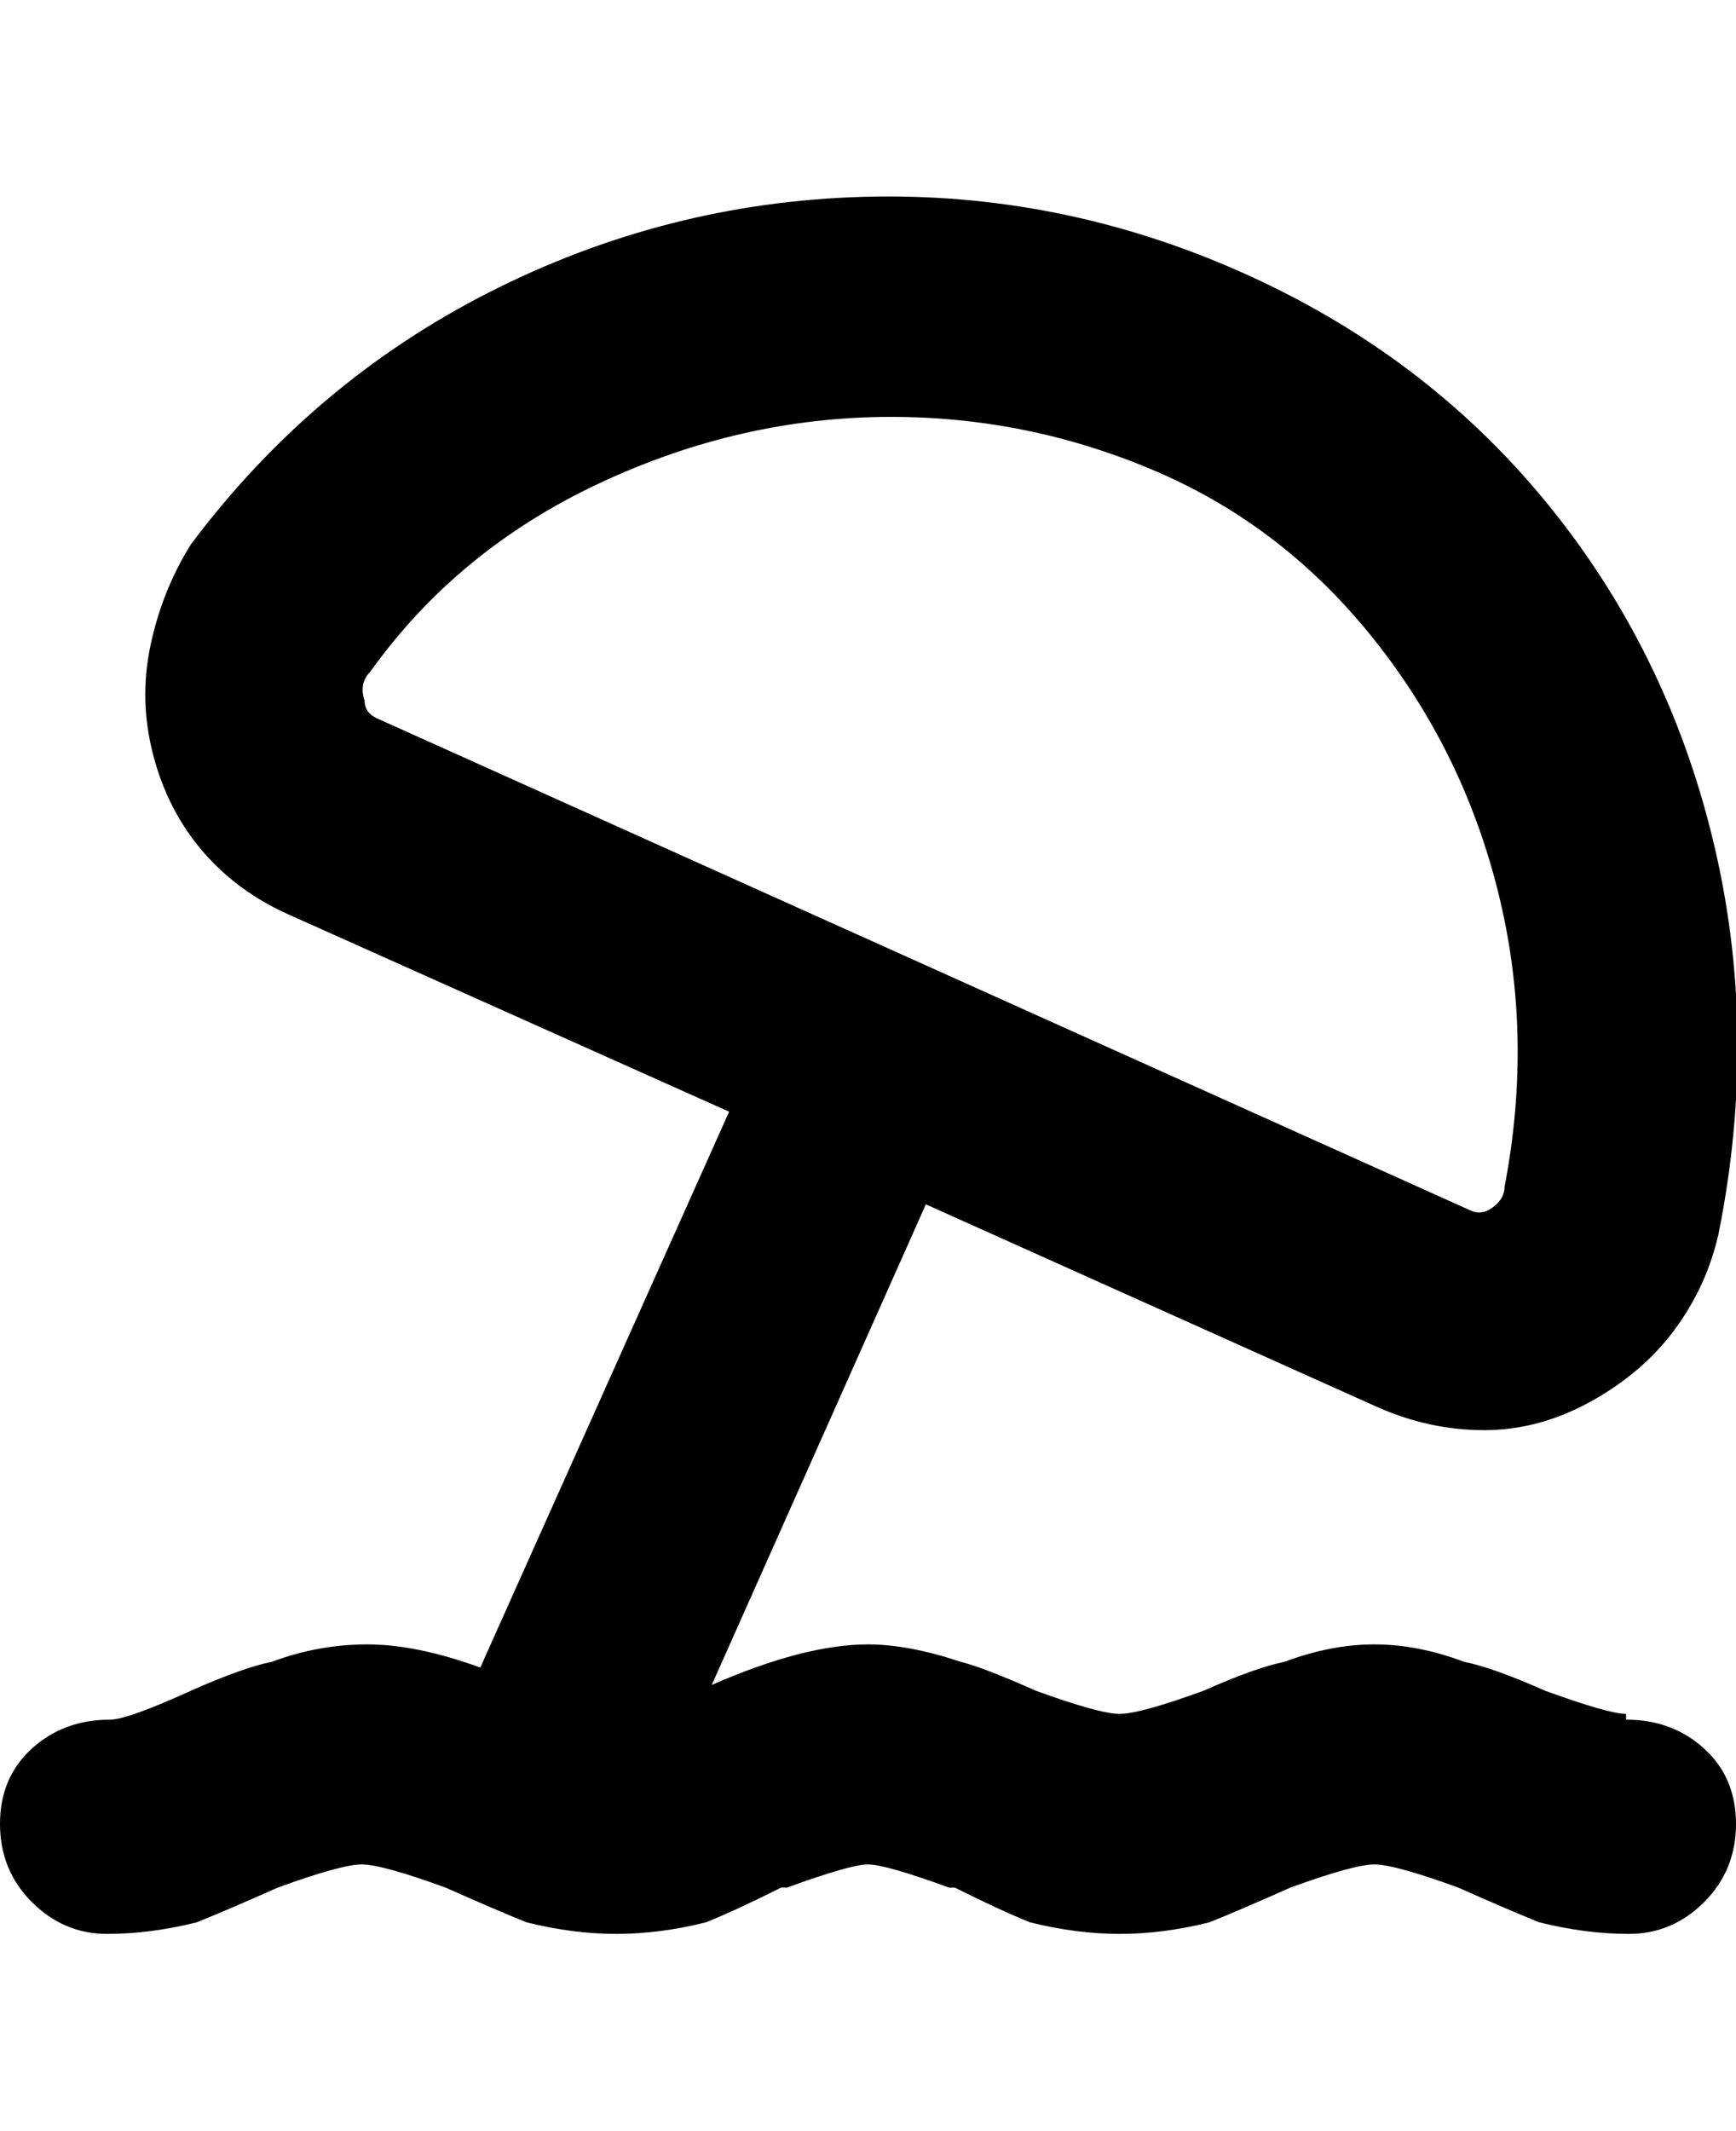 <svg viewBox="0 0 300 368" xmlns="http://www.w3.org/2000/svg"><path d="M281 296q-3 0-14-4-9-4-14-5-8-3-15.5-3t-15.5 3q-5 1-14 5-11 4-14.5 4t-14.5-4q-9-4-13-5-9-3-16-3-11 0-27 7l37-83 78 35q9 4 18.5 4t18.5-5q9-5 14.5-12.5T297 213q7-35-1-68t-29-58.5Q246 61 214.5 47T149 34q-34 1-64.5 16.5T33 94q-5 8-7 17.5t.5 19Q29 140 35 147t15 11l76 34-43 96q-11-4-19.5-4T47 287q-5 1-14 5-11 5-14 5-8 0-13.5 5T0 315q0 8 5.5 13.5t13 5.5q7.5 0 15.5-2 5-2 14-6 11-4 14.5-4t14.5 4q9 4 14 6 8 2 15.5 2t15.5-2q5-2 13-6h1q11-4 14-4t14 4h1q8 4 13 6 8 2 15.5 2t15.5-2q5-2 14-6 11-4 14.5-4t14.5 4q9 4 14 6 8 2 15.5 2t13-5.5Q300 323 300 315t-5.5-13q-5.5-5-13.5-5v-1zM63 121q-1-3 1-5 15-21 39.5-32.5T154 72q24 0 46 9.5t37.5 29q15.5 19.5 21.5 44t1 50.5q0 2-2 3.5t-4 .5L65 124q-2-1-2-3z"/></svg>